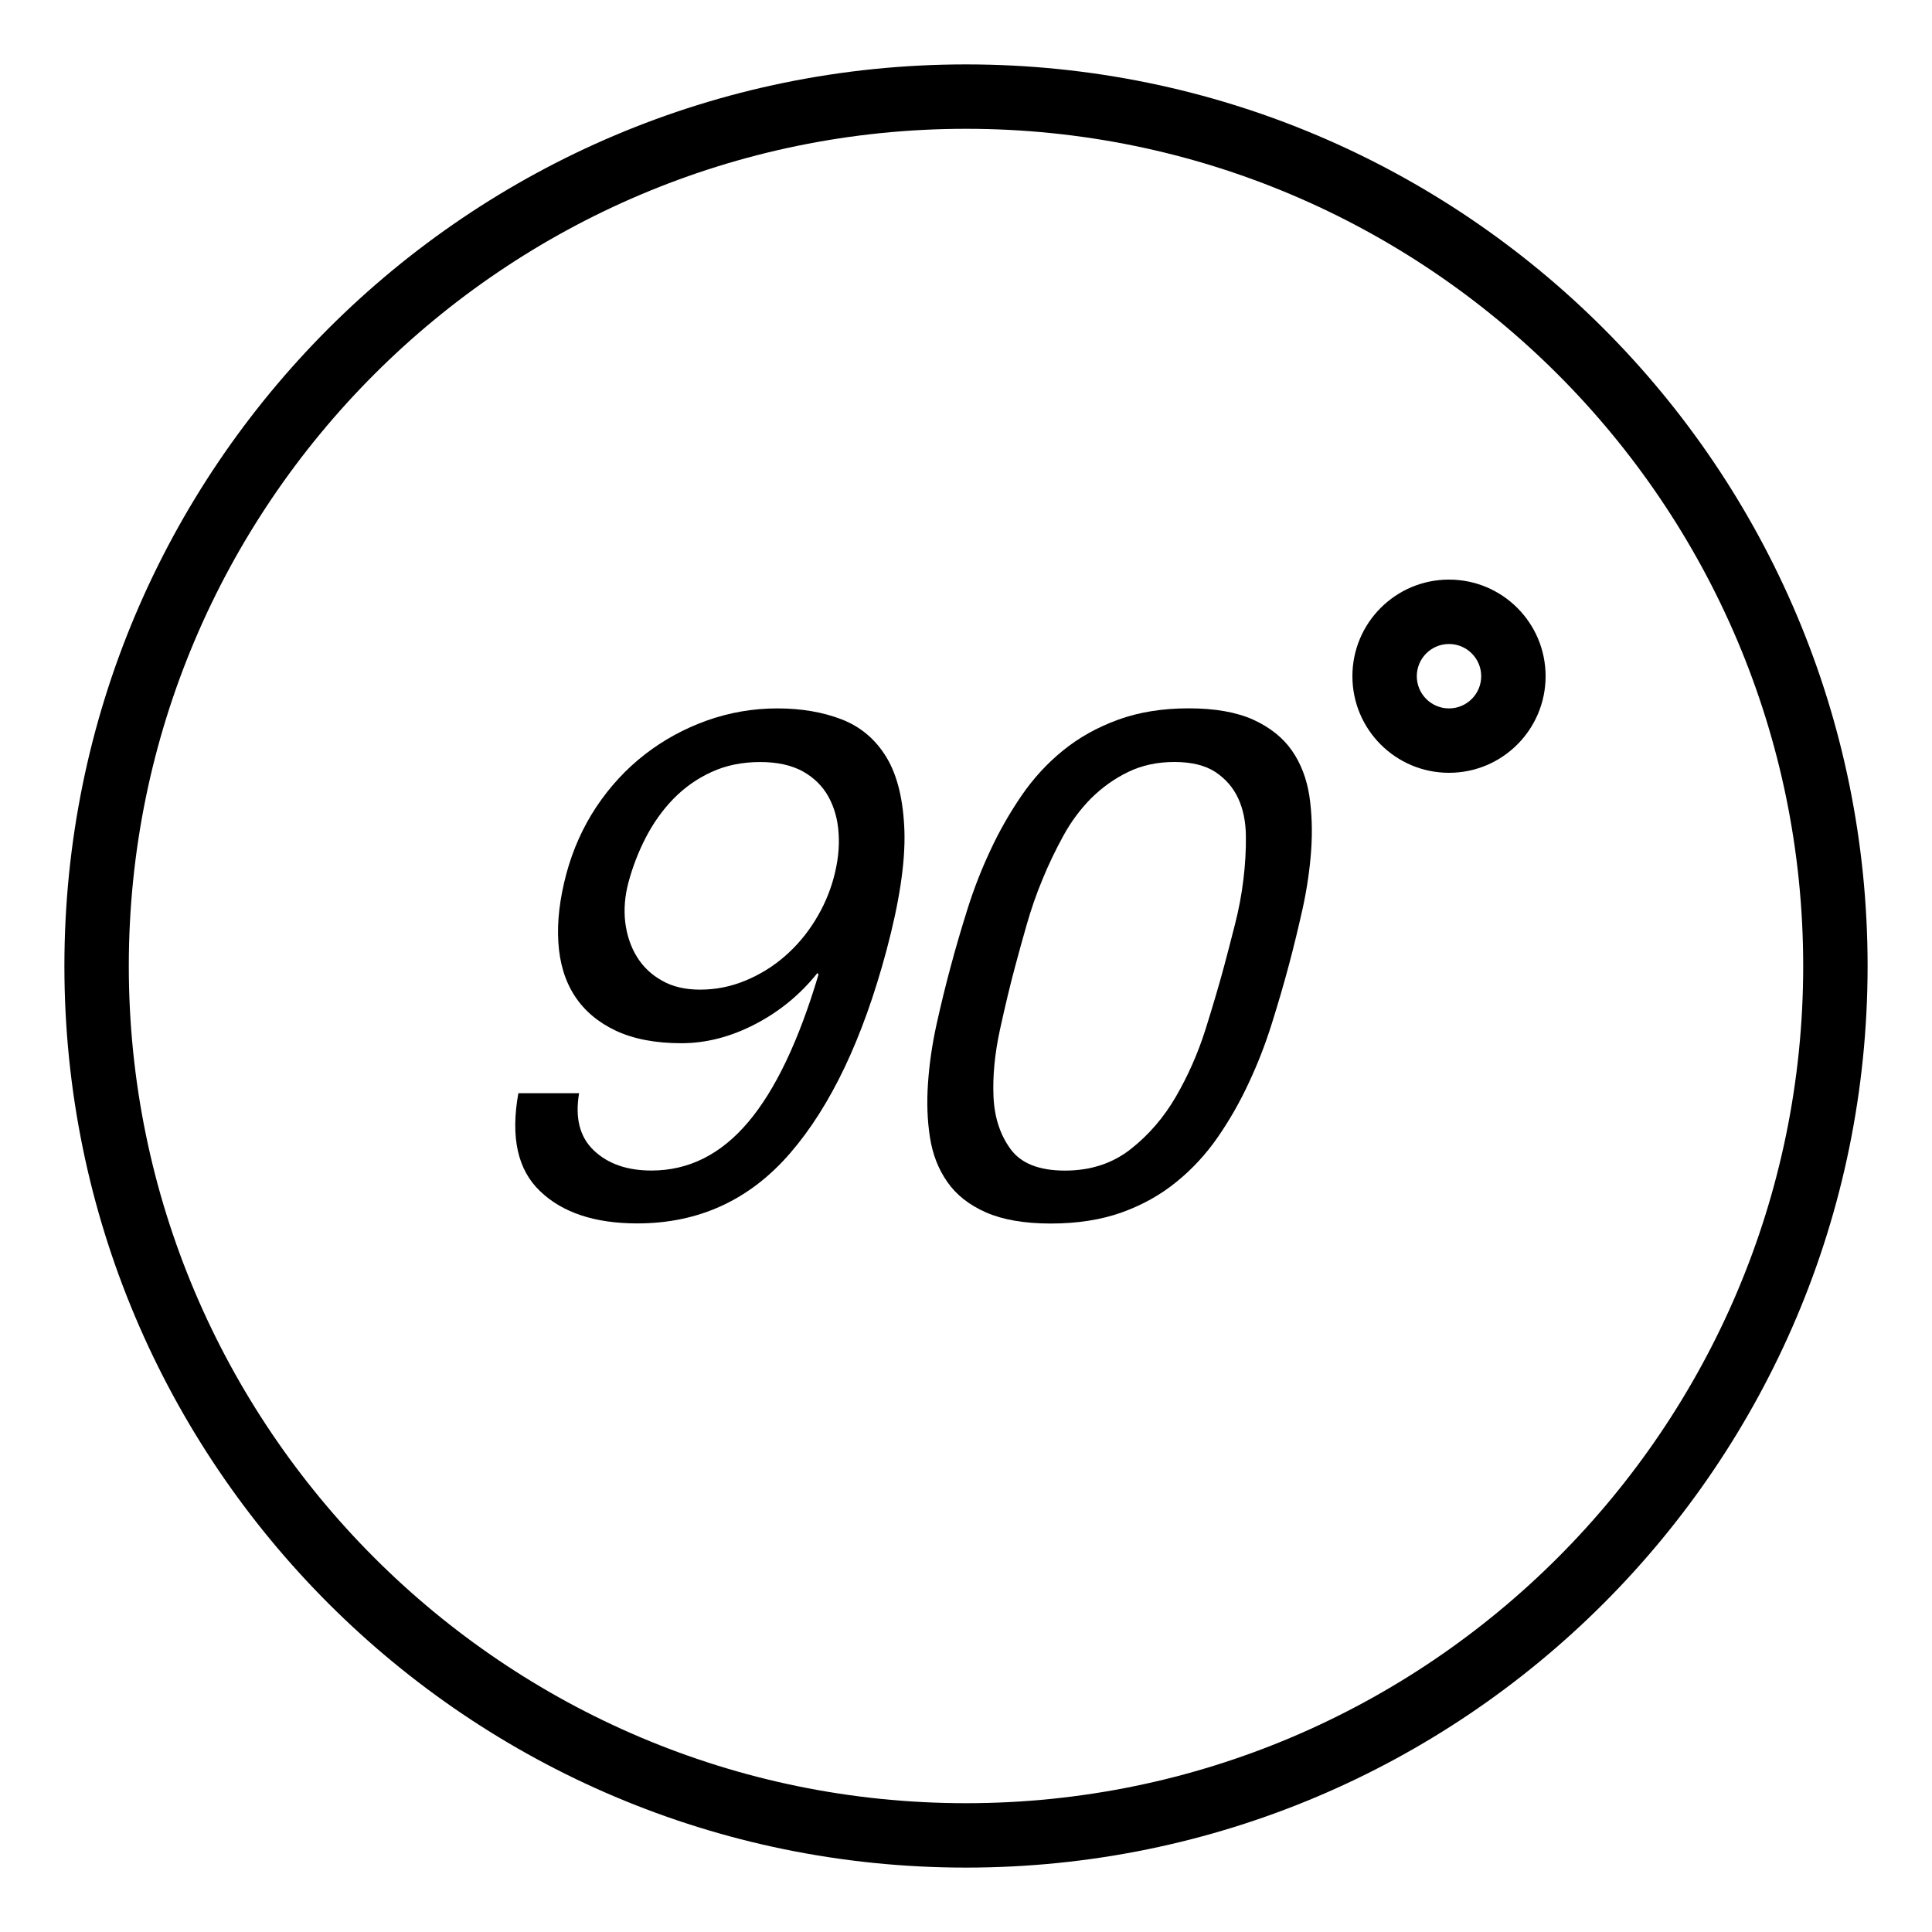 <?xml version="1.0" encoding="iso-8859-1"?>
<!DOCTYPE svg PUBLIC "-//W3C//DTD SVG 1.1//EN" "http://www.w3.org/Graphics/SVG/1.1/DTD/svg11.dtd">
<svg version="1.1" xmlns="http://www.w3.org/2000/svg" xmlns:xlink="http://www.w3.org/1999/xlink" x="0px" y="0px" width="30" height="30" viewBox="0 0 30 30" xml:space="preserve">
    <g transform="translate(-390 -620)">
        <g xmlns="http://www.w3.org/2000/svg" xmlns:xlink="http://www.w3.org/1999/xlink" id="number-90-degree-7">
		<path d="M403.071,631.171c-0.295-0.114-0.629-0.171-0.999-0.171c-0.378,0-0.742,0.063-1.095,0.188    c-0.352,0.126-0.674,0.302-0.964,0.527c-0.291,0.226-0.54,0.496-0.751,0.811c-0.21,0.316-0.365,0.662-0.467,1.039    c-0.103,0.386-0.146,0.742-0.125,1.067c0.02,0.326,0.105,0.604,0.255,0.834s0.362,0.408,0.638,0.539    c0.277,0.129,0.616,0.194,1.016,0.194c0.386,0,0.768-0.099,1.146-0.295c0.378-0.196,0.701-0.461,0.968-0.795l0.017,0.022    c-0.306,1.03-0.67,1.794-1.093,2.294s-0.923,0.751-1.501,0.751c-0.378,0-0.676-0.104-0.895-0.312s-0.294-0.503-0.229-0.889h-0.943    c-0.123,0.682-0.012,1.189,0.337,1.521c0.347,0.334,0.851,0.501,1.51,0.501c0.956,0,1.748-0.365,2.377-1.095    s1.126-1.776,1.491-3.14c0.2-0.748,0.294-1.364,0.28-1.85c-0.016-0.485-0.108-0.868-0.277-1.149    C403.599,631.484,403.366,631.286,403.071,631.171z M402.945,633.633c-0.062,0.229-0.158,0.45-0.289,0.661    c-0.13,0.211-0.287,0.396-0.471,0.556s-0.388,0.285-0.611,0.377c-0.227,0.094-0.46,0.14-0.704,0.14    c-0.23,0-0.428-0.046-0.591-0.14c-0.165-0.092-0.295-0.216-0.39-0.371s-0.155-0.334-0.18-0.533c-0.024-0.2-0.007-0.408,0.05-0.623    c0.066-0.244,0.156-0.478,0.271-0.699c0.116-0.223,0.257-0.421,0.426-0.596c0.169-0.173,0.365-0.313,0.59-0.416    c0.224-0.104,0.477-0.156,0.759-0.156c0.266,0,0.485,0.049,0.661,0.145c0.174,0.098,0.308,0.229,0.399,0.395    c0.092,0.168,0.145,0.358,0.157,0.572C403.037,633.159,403.011,633.389,402.945,633.633z"/>
		<path d="M410.061,631.655c-0.14-0.2-0.338-0.359-0.599-0.479c-0.262-0.118-0.597-0.177-1.004-0.177s-0.773,0.059-1.097,0.177    c-0.325,0.119-0.61,0.278-0.856,0.479c-0.246,0.199-0.46,0.433-0.643,0.7c-0.182,0.267-0.344,0.548-0.481,0.844    c-0.14,0.297-0.258,0.6-0.356,0.911s-0.186,0.611-0.263,0.9c-0.078,0.288-0.151,0.589-0.22,0.899    c-0.068,0.312-0.112,0.615-0.132,0.912c-0.021,0.296-0.011,0.576,0.03,0.838c0.041,0.264,0.13,0.495,0.27,0.694    c0.139,0.201,0.339,0.358,0.602,0.474c0.261,0.114,0.597,0.172,1.004,0.172c0.415,0,0.781-0.058,1.102-0.172    c0.319-0.115,0.602-0.272,0.849-0.474c0.246-0.199,0.46-0.431,0.642-0.694c0.181-0.262,0.342-0.542,0.479-0.838    c0.14-0.297,0.258-0.601,0.356-0.912c0.098-0.311,0.186-0.611,0.263-0.899c0.078-0.289,0.15-0.589,0.22-0.9    c0.068-0.312,0.112-0.614,0.133-0.911c0.02-0.296,0.011-0.577-0.029-0.844C410.289,632.088,410.199,631.854,410.061,631.655z     M409.307,633.661c-0.028,0.233-0.072,0.466-0.132,0.699s-0.114,0.447-0.166,0.639c-0.08,0.297-0.178,0.629-0.293,0.995    c-0.117,0.367-0.269,0.711-0.456,1.033c-0.186,0.322-0.42,0.594-0.702,0.816s-0.622,0.334-1.022,0.334    c-0.399,0-0.682-0.111-0.844-0.334c-0.163-0.223-0.251-0.494-0.265-0.816s0.02-0.666,0.099-1.033    c0.08-0.366,0.159-0.698,0.239-0.995c0.051-0.191,0.11-0.405,0.177-0.639s0.146-0.466,0.243-0.699    c0.095-0.233,0.205-0.462,0.327-0.684c0.122-0.223,0.268-0.417,0.434-0.584c0.168-0.166,0.358-0.302,0.57-0.405    c0.213-0.104,0.453-0.156,0.72-0.156s0.479,0.053,0.637,0.156c0.156,0.104,0.274,0.239,0.352,0.405    c0.078,0.167,0.118,0.361,0.121,0.584C409.349,633.199,409.336,633.428,409.307,633.661z"/>
		<path d="M405,621c-7.732,0-14,6.269-14,14s6.268,14,14,14s14-6.269,14-14S412.732,621,405,621z M405,648c-7.168,0-13-5.832-13-13    s5.832-13,13-13s13,5.832,13,13S412.168,648,405,648z"/>
		<path d="M412.5,629c-0.828,0-1.5,0.671-1.5,1.5s0.672,1.5,1.5,1.5s1.5-0.671,1.5-1.5S413.328,629,412.5,629z M412.5,631    c-0.276,0-0.5-0.224-0.5-0.5s0.224-0.5,0.5-0.5s0.5,0.224,0.5,0.5S412.776,631,412.5,631z"/>
	</g>
	
    </g>
</svg>
